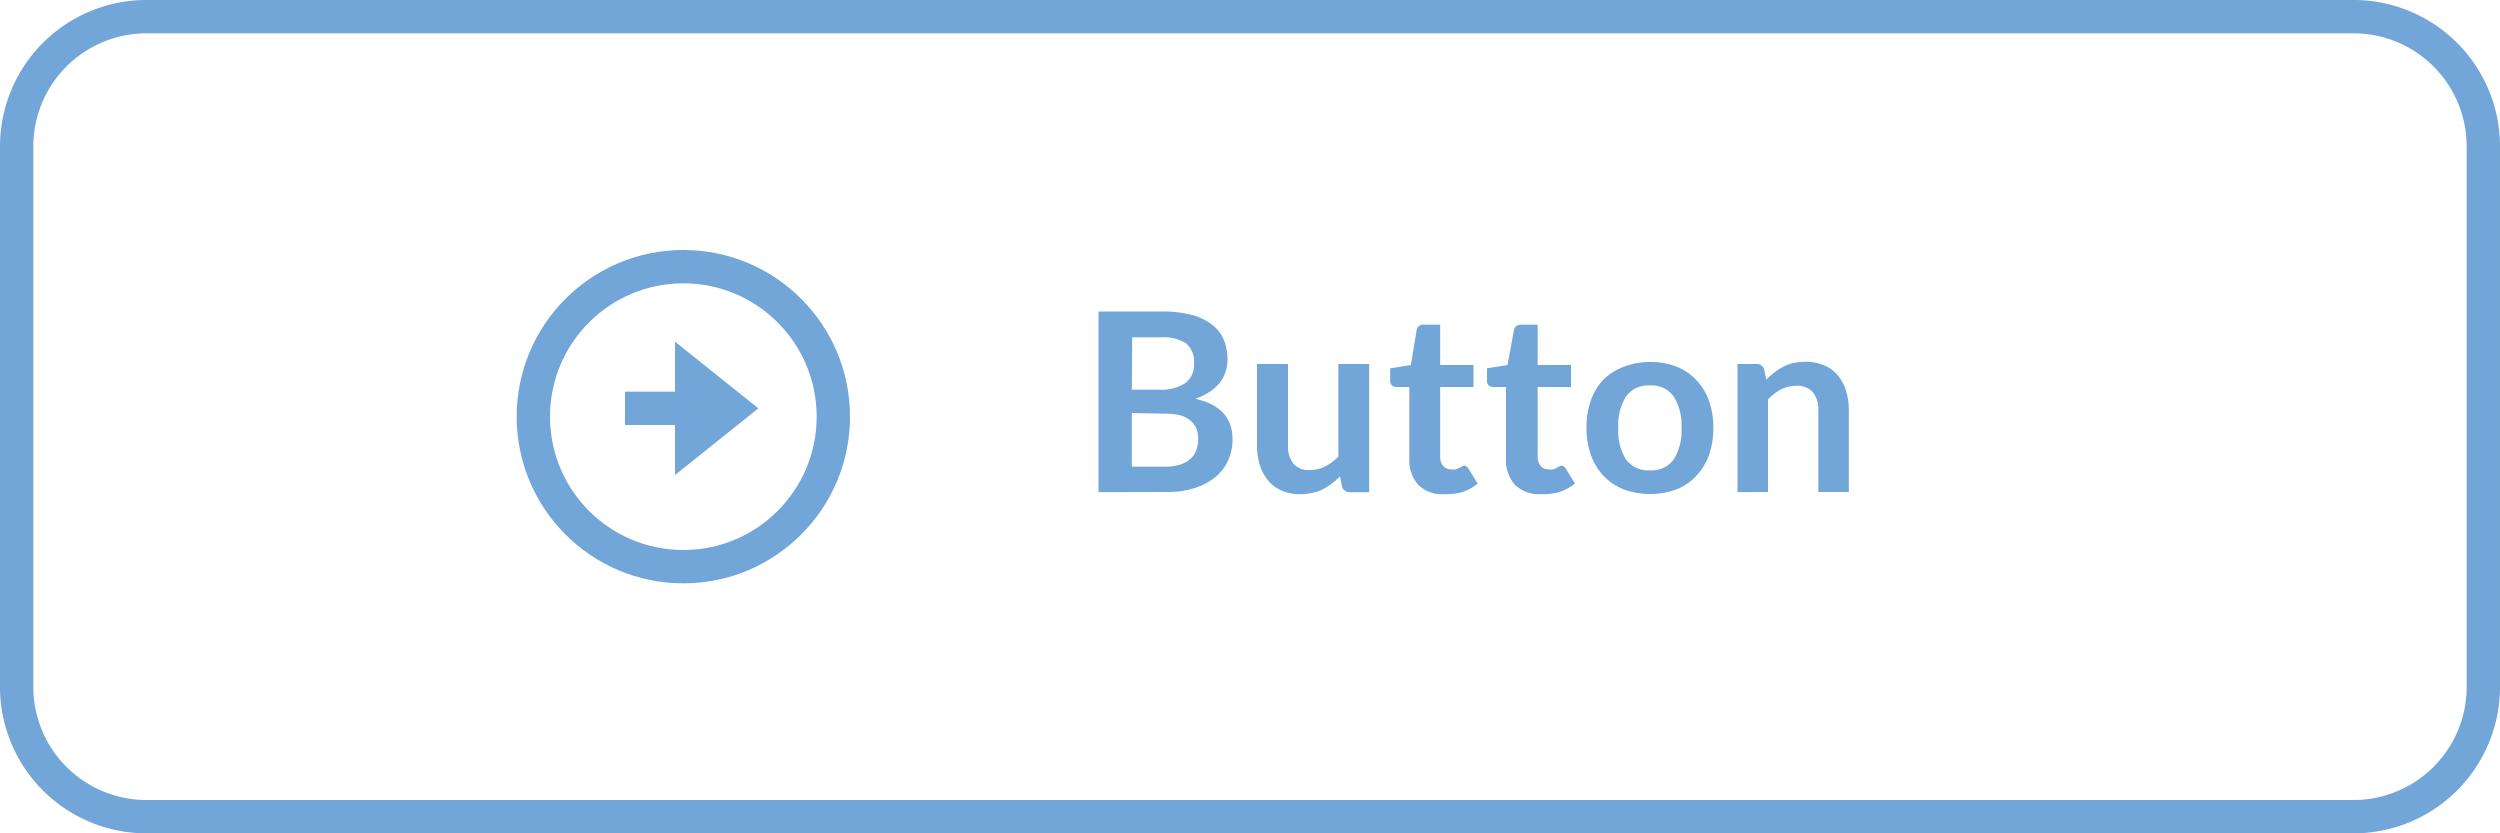 <svg id="Layer_1" data-name="Layer 1" xmlns="http://www.w3.org/2000/svg" viewBox="0 0 150 50"><defs><style>.cls-1{fill:none;stroke:#72a5d8;stroke-linecap:round;stroke-linejoin:round;stroke-width:2px;}.cls-2,.cls-3{fill:#72a5d8;}.cls-3{fill-rule:evenodd;}</style></defs><path id="button" class="cls-1" d="M8.89,1H141.11A7.79,7.79,0,0,1,149,8.68V41.32A7.79,7.79,0,0,1,141.11,49H8.89A7.79,7.79,0,0,1,1,41.32V8.68A7.79,7.79,0,0,1,8.89,1Z"/><path class="cls-2" d="M65.91,29.53V18.69h3.75a6.93,6.93,0,0,1,1.82.2,3.35,3.35,0,0,1,1.23.58,2.19,2.19,0,0,1,.71.9,3.09,3.09,0,0,1,.23,1.2,2.3,2.3,0,0,1-.12.74,2.13,2.13,0,0,1-.34.65,2.73,2.73,0,0,1-.61.55,4.05,4.05,0,0,1-.86.42c1.49.33,2.23,1.14,2.23,2.41a3,3,0,0,1-.26,1.28,2.78,2.78,0,0,1-.76,1,3.76,3.76,0,0,1-1.24.66,5.41,5.41,0,0,1-1.68.24Zm2-6.15h1.61A2.68,2.68,0,0,0,71.1,23a1.36,1.36,0,0,0,.54-1.2,1.4,1.4,0,0,0-.48-1.2,2.51,2.51,0,0,0-1.5-.36H67.93Zm0,1.4V28h2a2.82,2.82,0,0,0,.94-.14,1.65,1.65,0,0,0,.61-.36,1.36,1.36,0,0,0,.33-.52,2,2,0,0,0,.1-.64,1.73,1.73,0,0,0-.11-.63,1.22,1.22,0,0,0-.36-.48,1.53,1.53,0,0,0-.61-.31,3.42,3.42,0,0,0-.91-.1Z"/><path class="cls-2" d="M77.28,21.84v4.89a1.69,1.69,0,0,0,.32,1.09,1.21,1.21,0,0,0,1,.38,2,2,0,0,0,.9-.21,3.11,3.11,0,0,0,.8-.59V21.84h1.85v7.69H81a.46.46,0,0,1-.48-.34l-.12-.61a5.08,5.08,0,0,1-.5.44,3.77,3.77,0,0,1-.54.34,3,3,0,0,1-.62.21,2.84,2.84,0,0,1-.72.08,2.75,2.75,0,0,1-1.11-.21,2.18,2.18,0,0,1-.82-.61,2.72,2.72,0,0,1-.5-.92,4,4,0,0,1-.17-1.18V21.84Z"/><path class="cls-2" d="M86.64,29.65a2,2,0,0,1-1.54-.56,2.19,2.19,0,0,1-.54-1.57v-4.3h-.78a.39.39,0,0,1-.26-.09.41.41,0,0,1-.11-.3V22.1l1.24-.2L85,19.8a.42.42,0,0,1,.14-.24.46.46,0,0,1,.27-.08h1V21.9h2v1.32h-2v4.17a.85.85,0,0,0,.18.57.63.63,0,0,0,.48.2.81.81,0,0,0,.29,0l.2-.09.16-.08a.24.24,0,0,1,.13-.05A.22.22,0,0,1,88,28a.44.44,0,0,1,.11.12l.55.9a3,3,0,0,1-.93.51A3.59,3.59,0,0,1,86.64,29.65Z"/><path class="cls-2" d="M92.44,29.65a2.06,2.06,0,0,1-1.54-.56,2.19,2.19,0,0,1-.54-1.57v-4.3h-.78a.37.37,0,0,1-.25-.09.37.37,0,0,1-.11-.3V22.1l1.23-.2.39-2.1a.42.42,0,0,1,.14-.24.49.49,0,0,1,.28-.08h1V21.9h2v1.32h-2v4.17a.85.85,0,0,0,.18.57.63.63,0,0,0,.48.2.85.85,0,0,0,.29,0l.2-.09.15-.08a.27.27,0,0,1,.14-.05.19.19,0,0,1,.13.05.33.33,0,0,1,.11.12l.56.9a3,3,0,0,1-.93.51A3.6,3.6,0,0,1,92.44,29.65Z"/><path class="cls-2" d="M99,21.72a4.35,4.35,0,0,1,1.57.27,3.4,3.4,0,0,1,1.19.79,3.52,3.52,0,0,1,.77,1.25,4.7,4.7,0,0,1,.27,1.64,4.76,4.76,0,0,1-.27,1.65,3.52,3.52,0,0,1-.77,1.25,3.29,3.29,0,0,1-1.19.8,4.67,4.67,0,0,1-3.13,0,3.46,3.46,0,0,1-1.21-.8,3.52,3.52,0,0,1-.77-1.25,4.76,4.76,0,0,1-.27-1.65A4.7,4.7,0,0,1,95.46,24a3.52,3.52,0,0,1,.77-1.25A3.58,3.58,0,0,1,97.44,22,4.33,4.33,0,0,1,99,21.72Zm0,6.5a1.62,1.62,0,0,0,1.42-.65,3.21,3.21,0,0,0,.47-1.89,3.21,3.21,0,0,0-.47-1.89A1.6,1.6,0,0,0,99,23.13a1.64,1.64,0,0,0-1.44.66,3.26,3.26,0,0,0-.46,1.89,3.22,3.22,0,0,0,.46,1.89A1.66,1.66,0,0,0,99,28.22Z"/><path class="cls-2" d="M104.25,29.53V21.84h1.13a.45.45,0,0,1,.47.33l.13.61a4,4,0,0,1,.49-.43A3.14,3.14,0,0,1,107,22a2.53,2.53,0,0,1,.62-.22,3.26,3.26,0,0,1,.72-.07,2.75,2.75,0,0,1,1.11.21,2.16,2.16,0,0,1,.82.6,2.8,2.8,0,0,1,.49.92,4,4,0,0,1,.17,1.18v4.9H109.1v-4.9a1.63,1.63,0,0,0-.33-1.09,1.23,1.23,0,0,0-1-.38,2,2,0,0,0-.9.21,3.37,3.37,0,0,0-.79.6v5.56Z"/><g id="icon"><rect id="rectangle" class="cls-2" x="37.5" y="23.5" width="5" height="2"/><path id="triangle" class="cls-3" d="M40.5,20.5l5,4-5,4Z"/><circle id="circle" class="cls-1" cx="41" cy="25" r="9"/></g></svg>